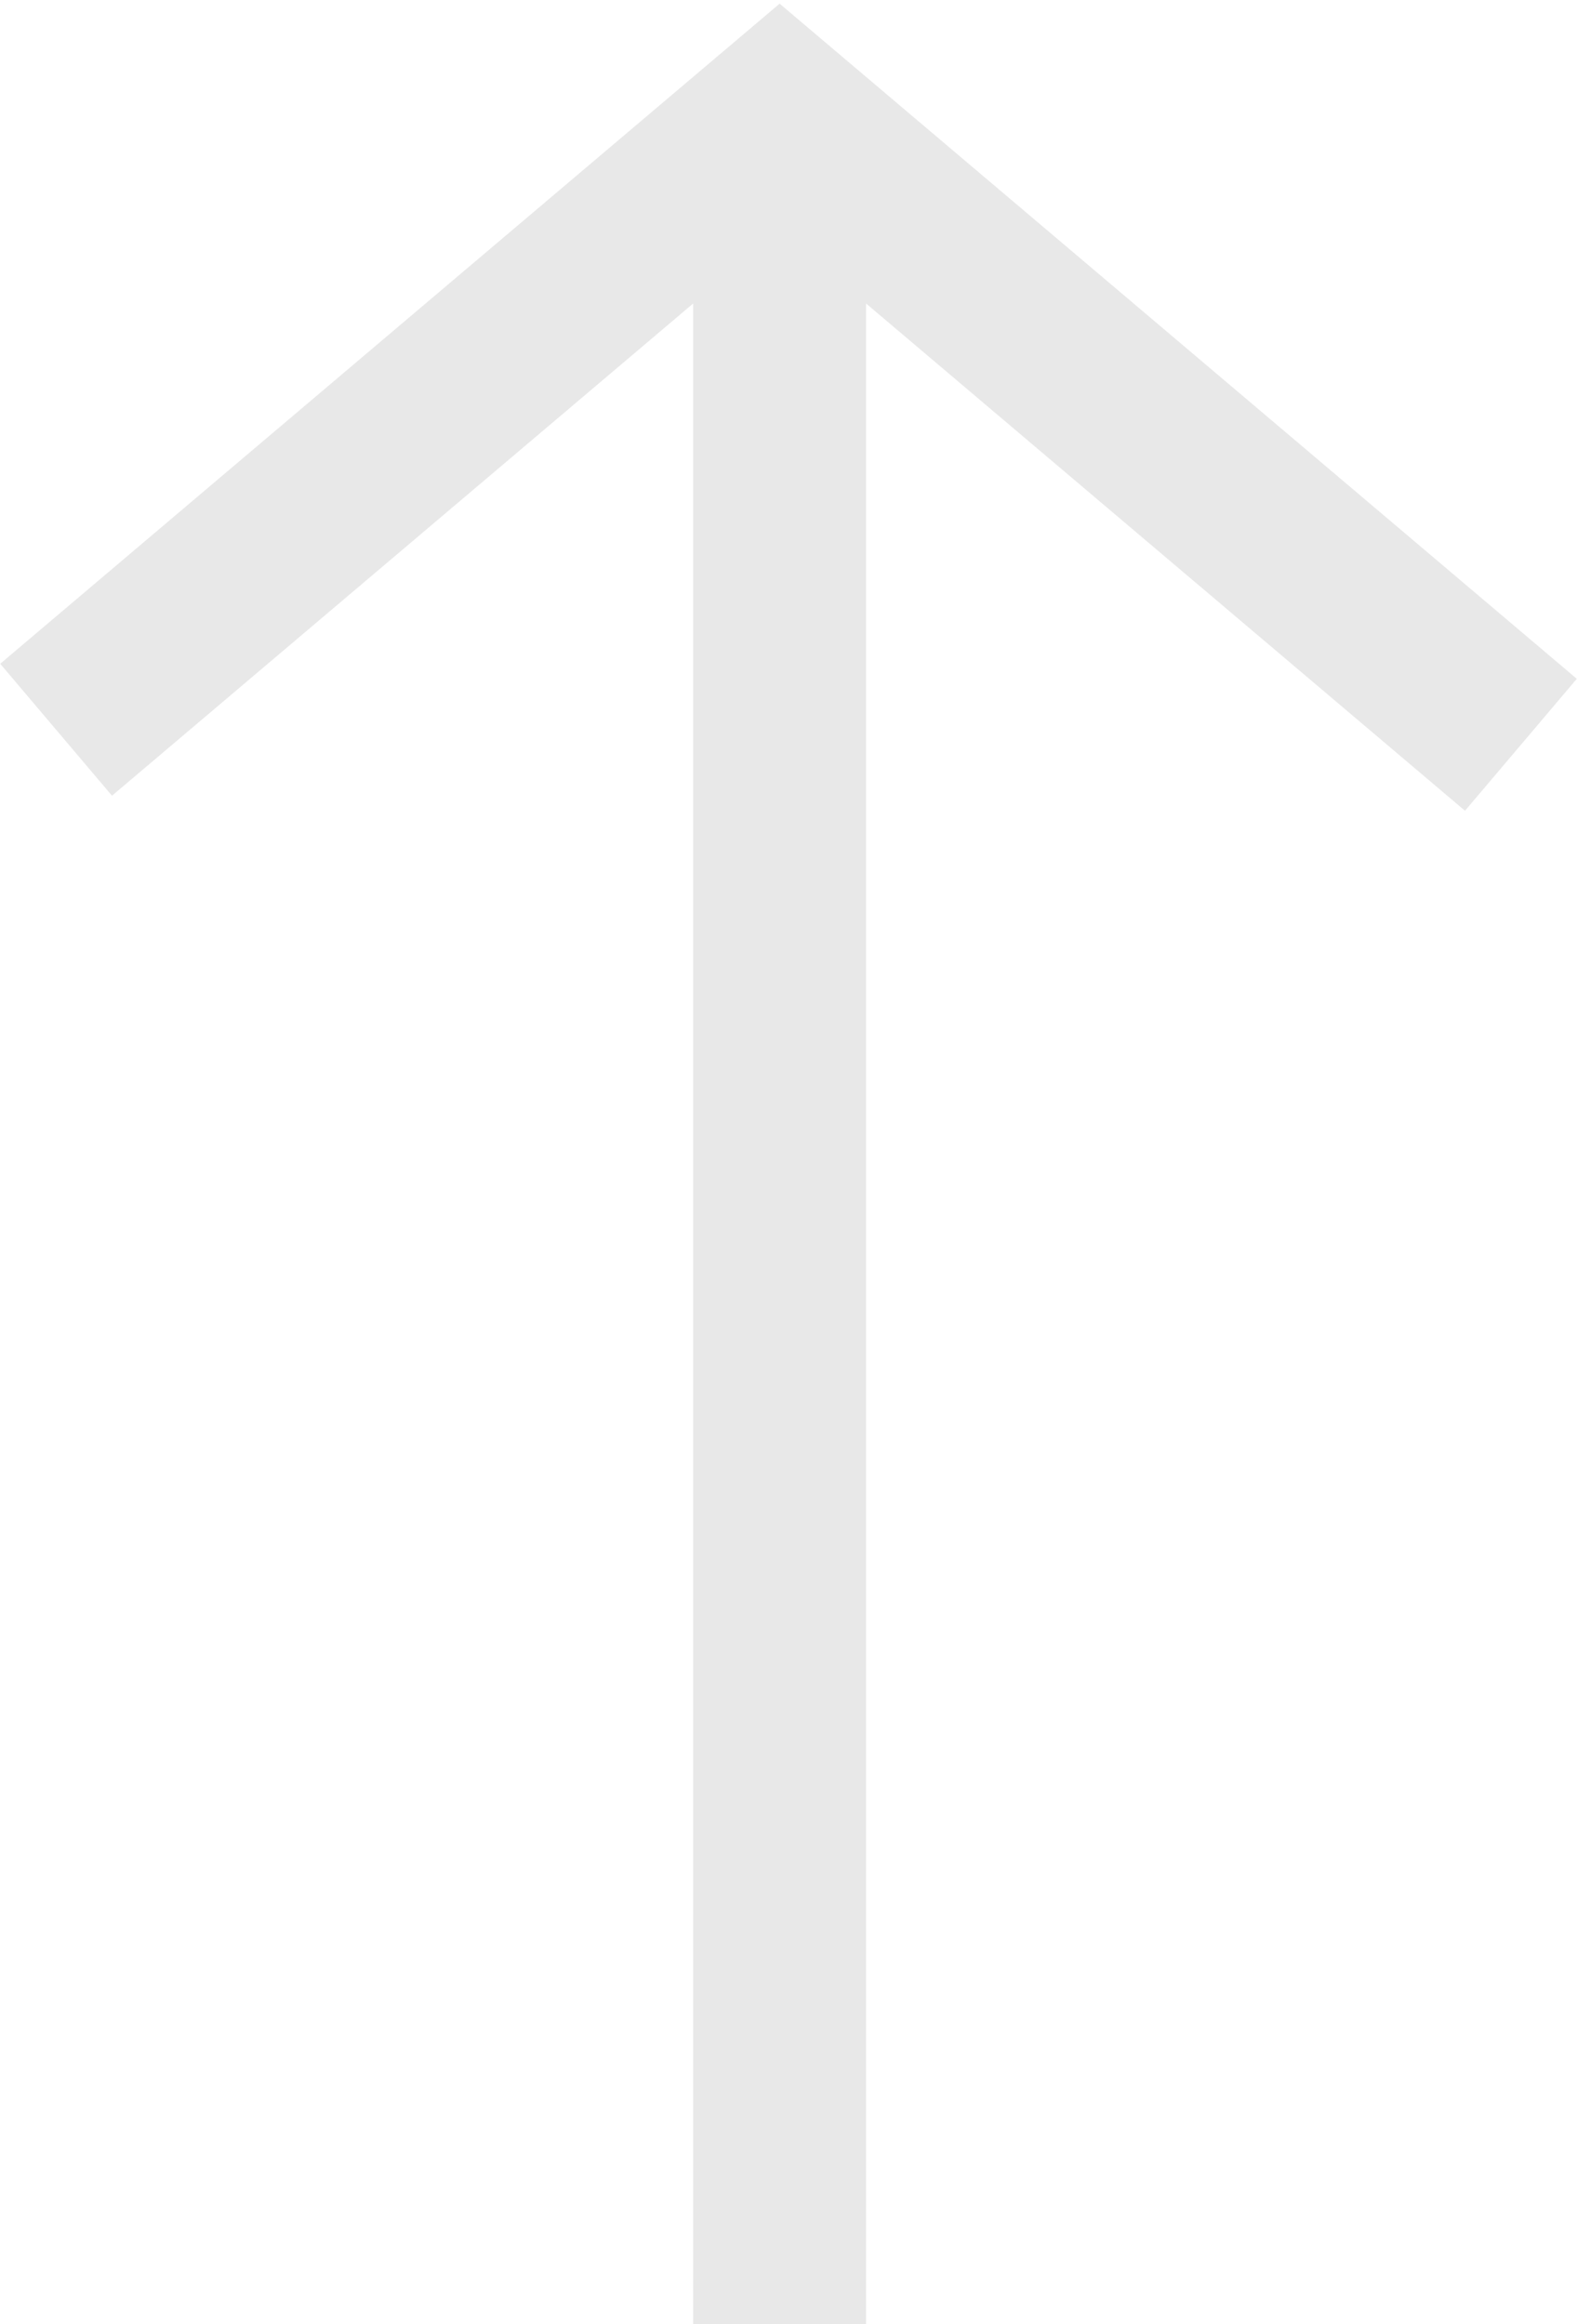 <?xml version="1.0" encoding="UTF-8"?> <svg xmlns="http://www.w3.org/2000/svg" width="310" height="457" viewBox="0 0 310 457" fill="none"> <path d="M153.254 0.721L0.041 130.507L22.017 156.45L136.254 59.68V457H170.254V59.68L287.984 159.409L309.96 133.466L153.254 0.721Z" fill="#E8E8E8"></path> </svg> 